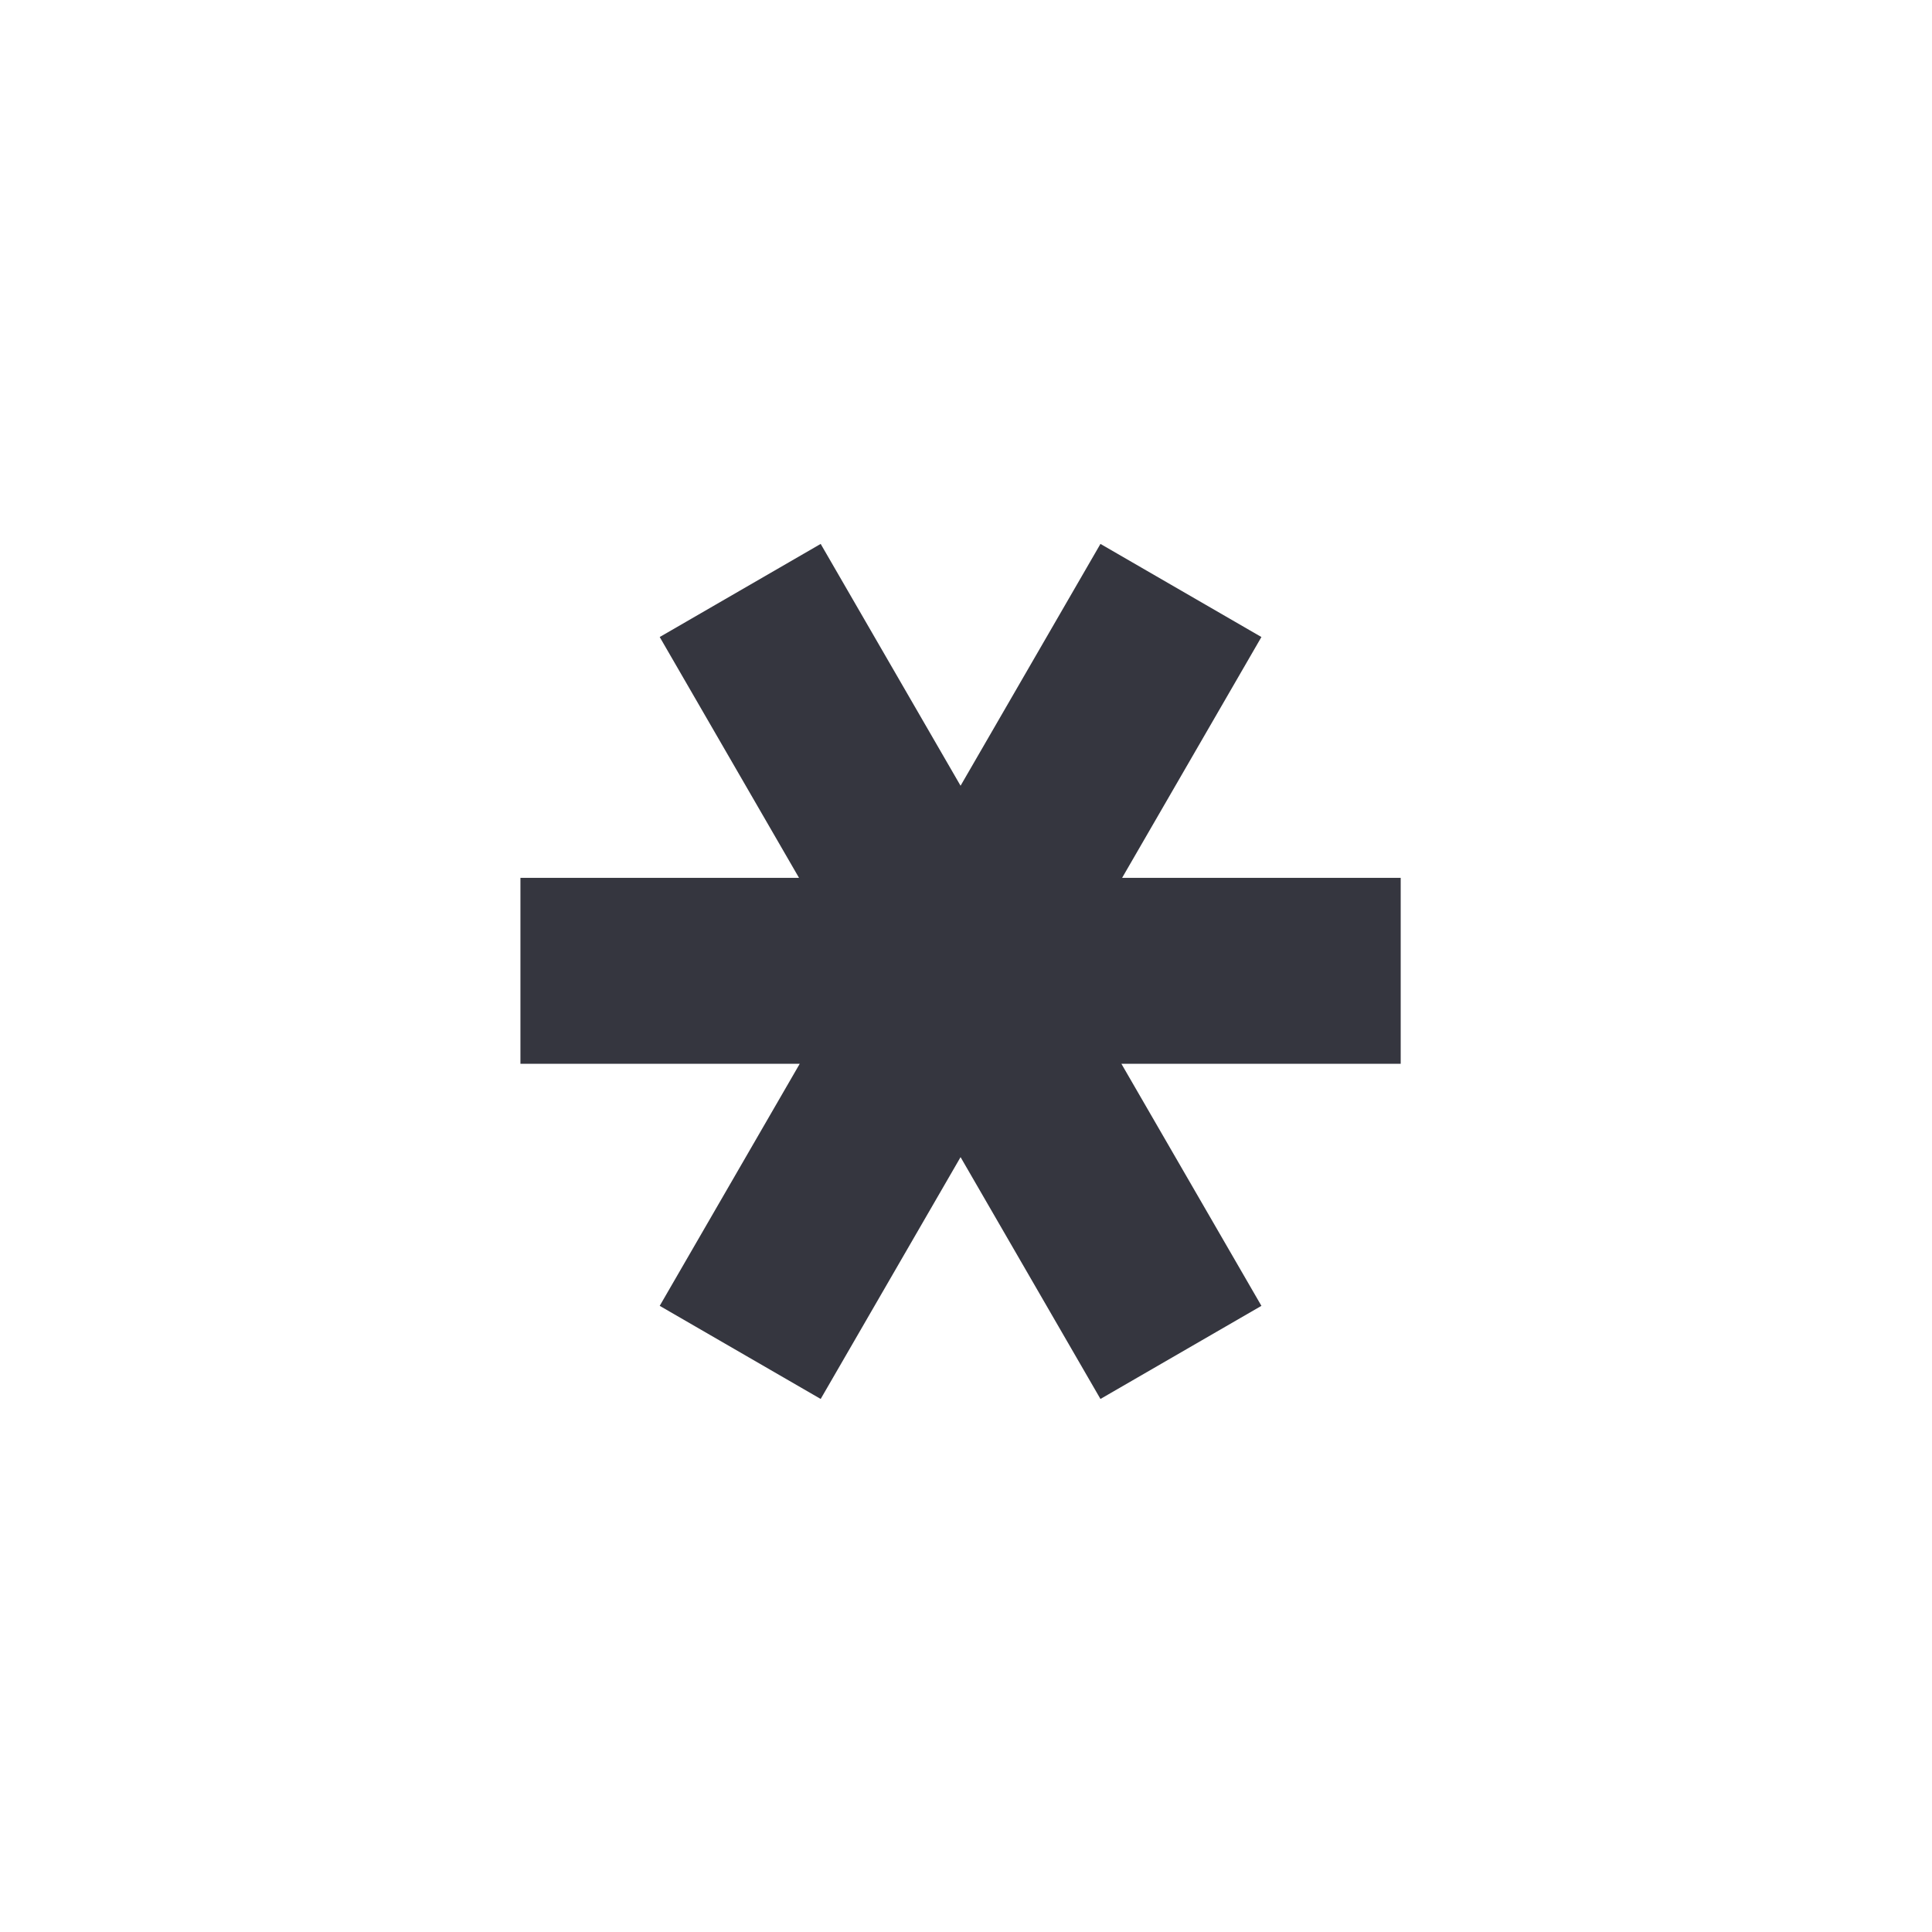 <?xml version="1.0" encoding="UTF-8"?>
<svg id="_레이어_1" data-name="레이어 1" xmlns="http://www.w3.org/2000/svg" viewBox="0 0 16 16">
  <defs>
    <style>
      .cls-1 {
        fill: none;
        stroke: #35363f;
        stroke-miterlimit: 10;
        stroke-width: 1.54px;
      }
    </style>
  </defs>
  <path class="cls-1" d="m4.31,8.04h7.29m-5.47,3.16l3.65-6.31m0,6.31l-3.65-6.31"/>
</svg>